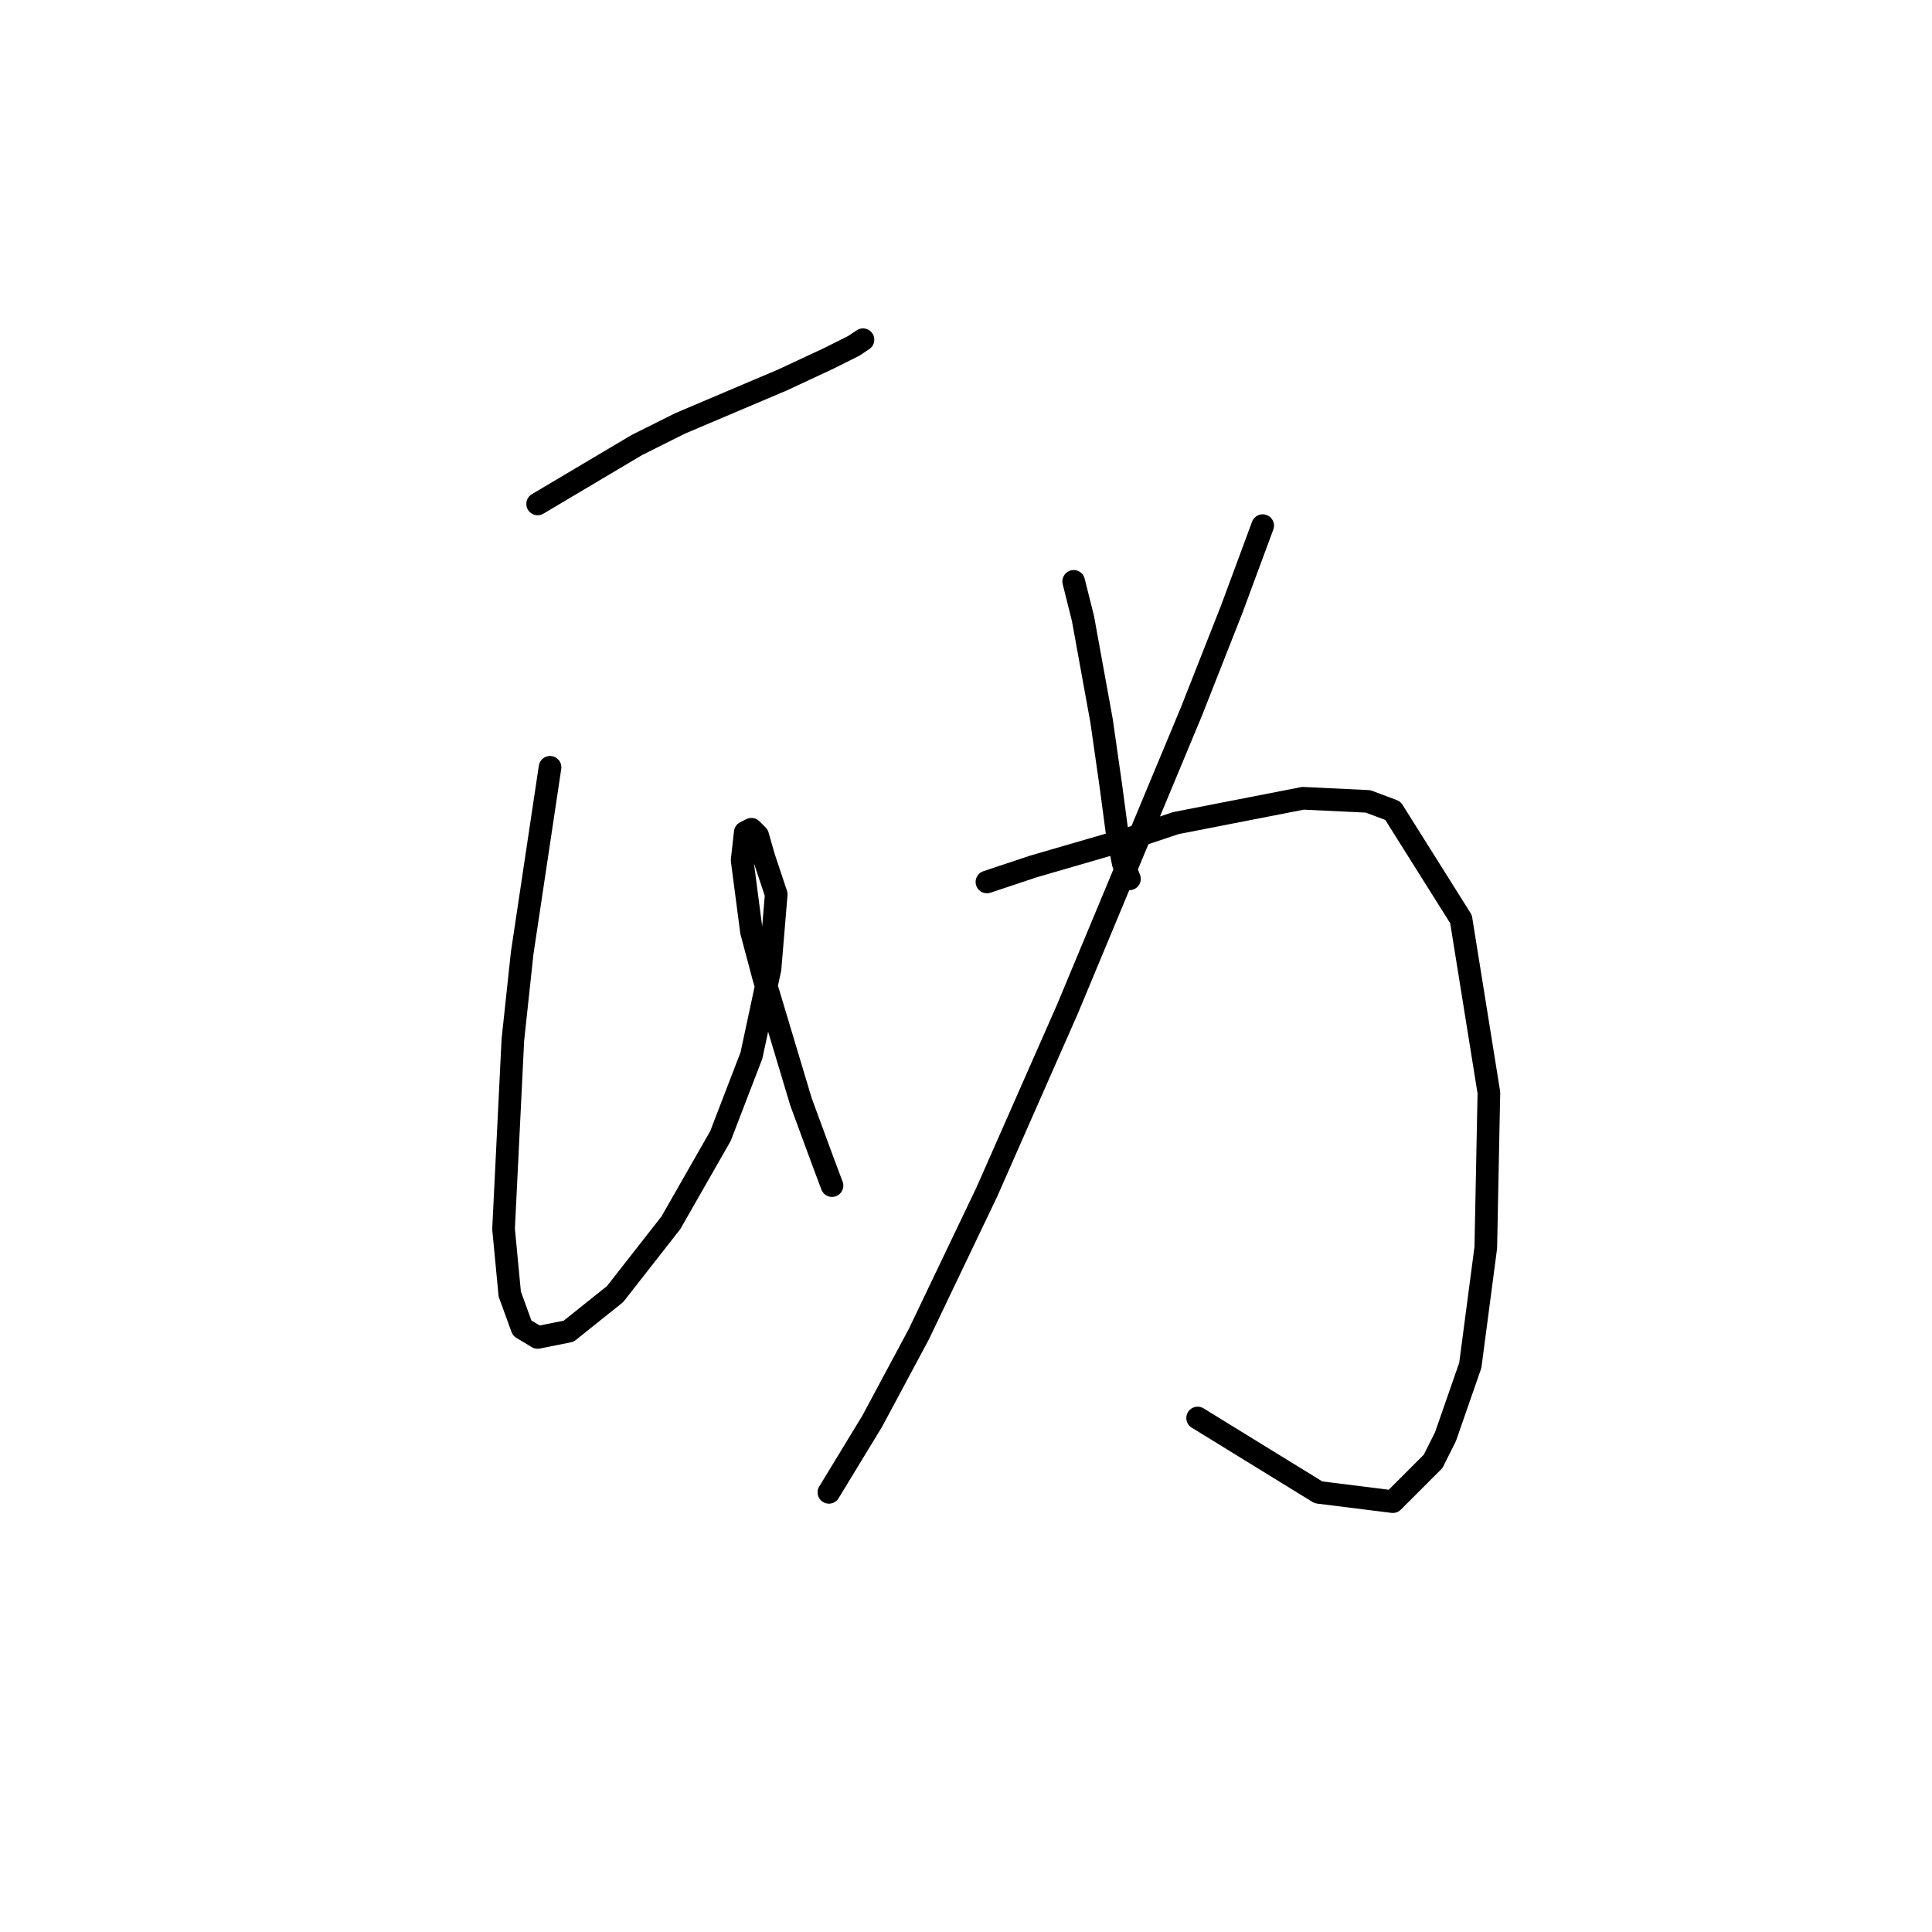 <?xml version="1.0" standalone="no"?>
    <svg width="256" height="256" xmlns="http://www.w3.org/2000/svg" version="1.1">
    <polyline stroke="black" stroke-width="3" stroke-linecap="round" fill="transparent" stroke-linejoin="round" points="71.241 66.773 84.379 58.972 90.127 56.098 103.676 50.35 109.834 47.476 113.119 45.834 114.35 45.013 114.35 45.013 " />
        <polyline stroke="black" stroke-width="3" stroke-linecap="round" fill="transparent" stroke-linejoin="round" points="72.883 101.672 69.188 126.306 67.956 137.802 66.724 162.847 67.545 171.469 69.188 175.985 71.241 177.217 75.346 176.395 81.505 171.469 88.895 162.025 95.464 150.529 99.57 139.855 102.033 128.359 102.854 118.505 101.212 113.578 100.391 110.704 99.57 109.883 98.749 110.294 98.338 113.989 99.57 123.432 101.212 129.59 106.139 146.013 109.013 153.814 110.245 157.099 110.245 157.099 " />
        <polyline stroke="black" stroke-width="3" stroke-linecap="round" fill="transparent" stroke-linejoin="round" points="142.269 77.037 143.501 81.964 145.964 95.513 147.196 104.135 148.017 110.294 148.838 114.399 149.66 116.452 149.66 116.452 " />
        <polyline stroke="black" stroke-width="3" stroke-linecap="round" fill="transparent" stroke-linejoin="round" points="167.314 69.647 163.208 80.732 157.871 94.281 141.448 133.696 130.773 157.92 121.741 176.806 115.582 188.302 109.834 197.745 109.834 197.745 " />
        <polyline stroke="black" stroke-width="3" stroke-linecap="round" fill="transparent" stroke-linejoin="round" points="130.773 116.863 136.932 114.81 149.66 111.115 155.818 109.062 172.652 105.777 181.274 106.188 184.558 107.42 193.591 121.79 197.286 144.781 196.875 165.31 194.822 180.912 191.538 190.355 189.896 193.639 184.558 198.977 174.704 197.745 158.692 187.891 158.692 187.891 " />
        </svg>
